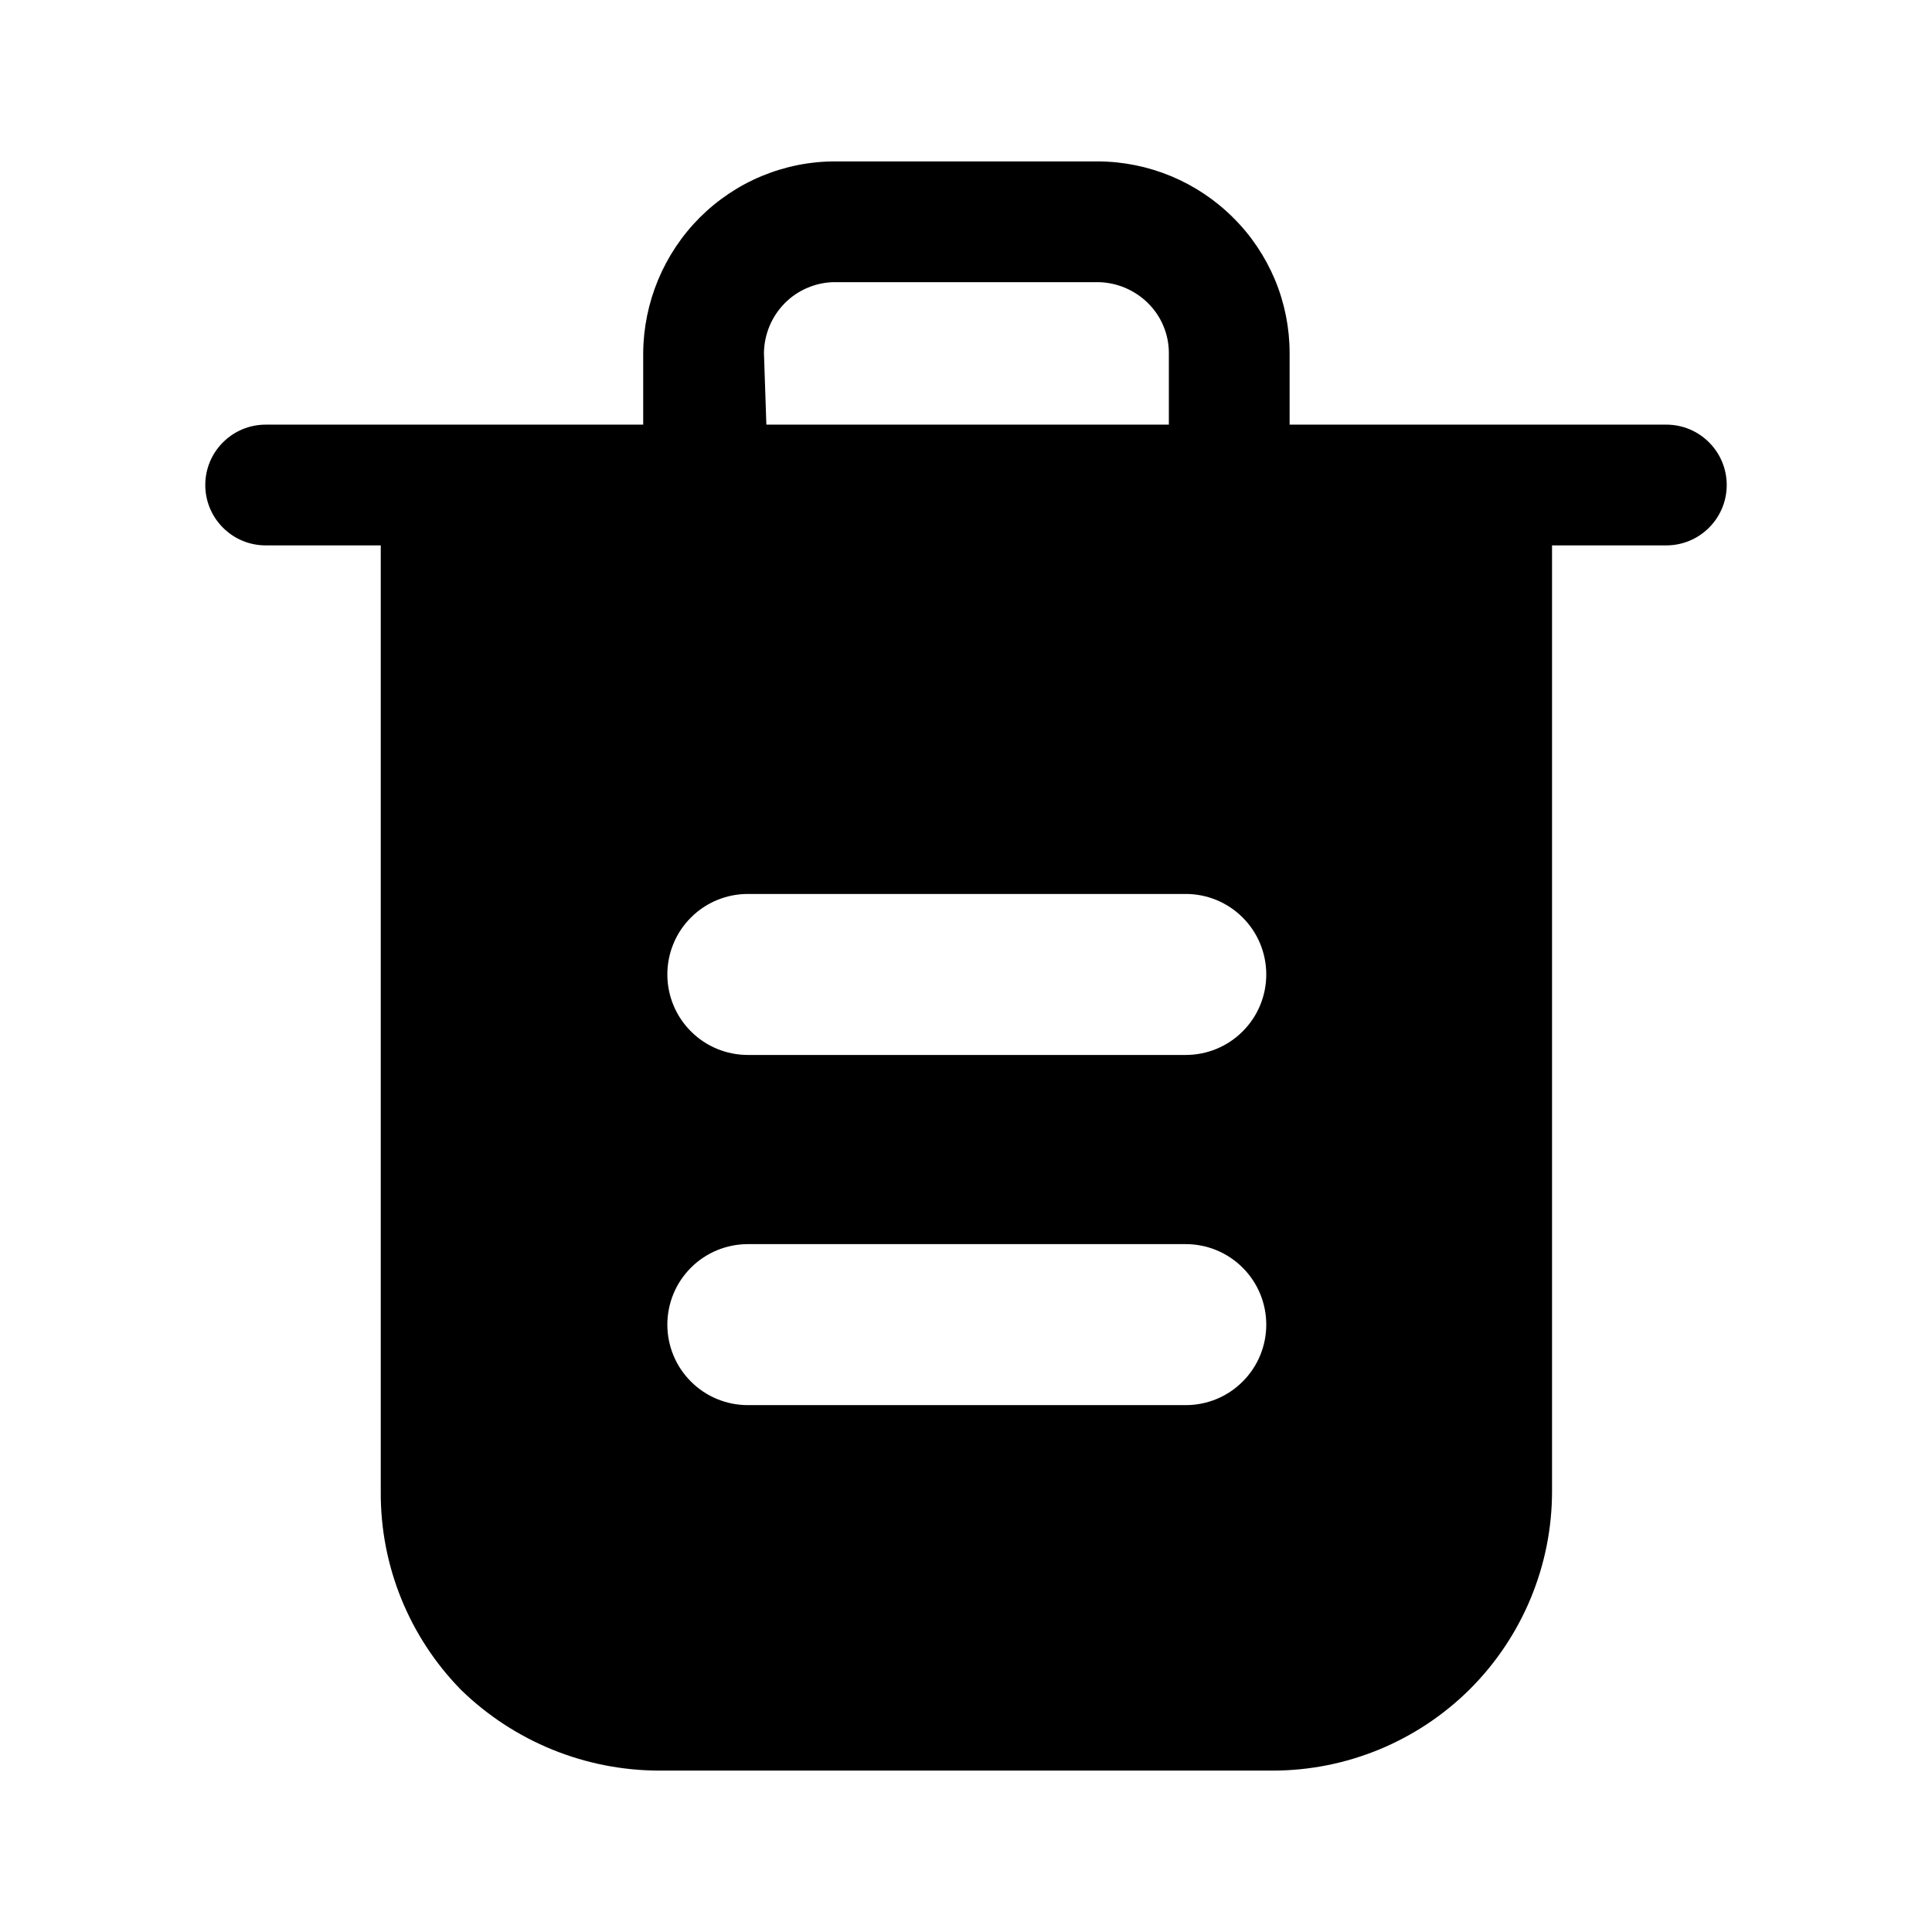 <svg viewBox="0 0 24 24" fill="none" xmlns="http://www.w3.org/2000/svg">
<path d="M20.71 5.275H16.02V4.385C16.02 4.073 15.958 3.763 15.838 3.475C15.717 3.187 15.542 2.925 15.32 2.705C14.874 2.259 14.27 2.008 13.64 2.005H10.38C10.066 2.004 9.755 2.066 9.465 2.186C9.175 2.306 8.912 2.483 8.69 2.705C8.246 3.152 7.995 3.755 7.99 4.385V5.275H3.3C3.101 5.275 2.91 5.354 2.77 5.495C2.629 5.635 2.55 5.826 2.55 6.025C2.55 6.224 2.629 6.415 2.77 6.555C2.91 6.696 3.101 6.775 3.3 6.775H4.73V18.535C4.725 19.455 5.085 20.339 5.73 20.995C6.389 21.635 7.271 21.994 8.19 21.995H15.81C16.73 21.995 17.613 21.629 18.264 20.979C18.914 20.328 19.28 19.445 19.28 18.525V6.775H20.7C20.899 6.775 21.09 6.696 21.23 6.555C21.371 6.415 21.45 6.224 21.45 6.025C21.45 5.826 21.371 5.635 21.23 5.495C21.09 5.354 20.899 5.275 20.7 5.275H20.71ZM9.49 4.385C9.493 4.153 9.586 3.93 9.75 3.765C9.832 3.682 9.931 3.616 10.039 3.572C10.147 3.527 10.263 3.504 10.38 3.505H13.64C13.873 3.508 14.095 3.602 14.26 3.765C14.342 3.846 14.408 3.942 14.452 4.049C14.497 4.155 14.52 4.27 14.52 4.385V5.275H9.52L9.49 4.385ZM14.73 17.455H9.29C9.025 17.455 8.77 17.35 8.583 17.162C8.395 16.975 8.29 16.72 8.29 16.455C8.29 16.19 8.395 15.935 8.583 15.748C8.77 15.56 9.025 15.455 9.29 15.455H14.73C14.995 15.455 15.25 15.56 15.437 15.748C15.625 15.935 15.73 16.19 15.73 16.455C15.73 16.72 15.625 16.975 15.437 17.162C15.25 17.35 14.995 17.455 14.73 17.455ZM14.73 13.105H9.29C9.025 13.105 8.77 13 8.583 12.812C8.395 12.625 8.29 12.37 8.29 12.105C8.29 11.84 8.395 11.585 8.583 11.398C8.77 11.21 9.025 11.105 9.29 11.105H14.73C14.995 11.105 15.25 11.21 15.437 11.398C15.625 11.585 15.73 11.84 15.73 12.105C15.73 12.37 15.625 12.625 15.437 12.812C15.25 13 14.995 13.105 14.73 13.105Z" fill="currentColor"/>
</svg>
